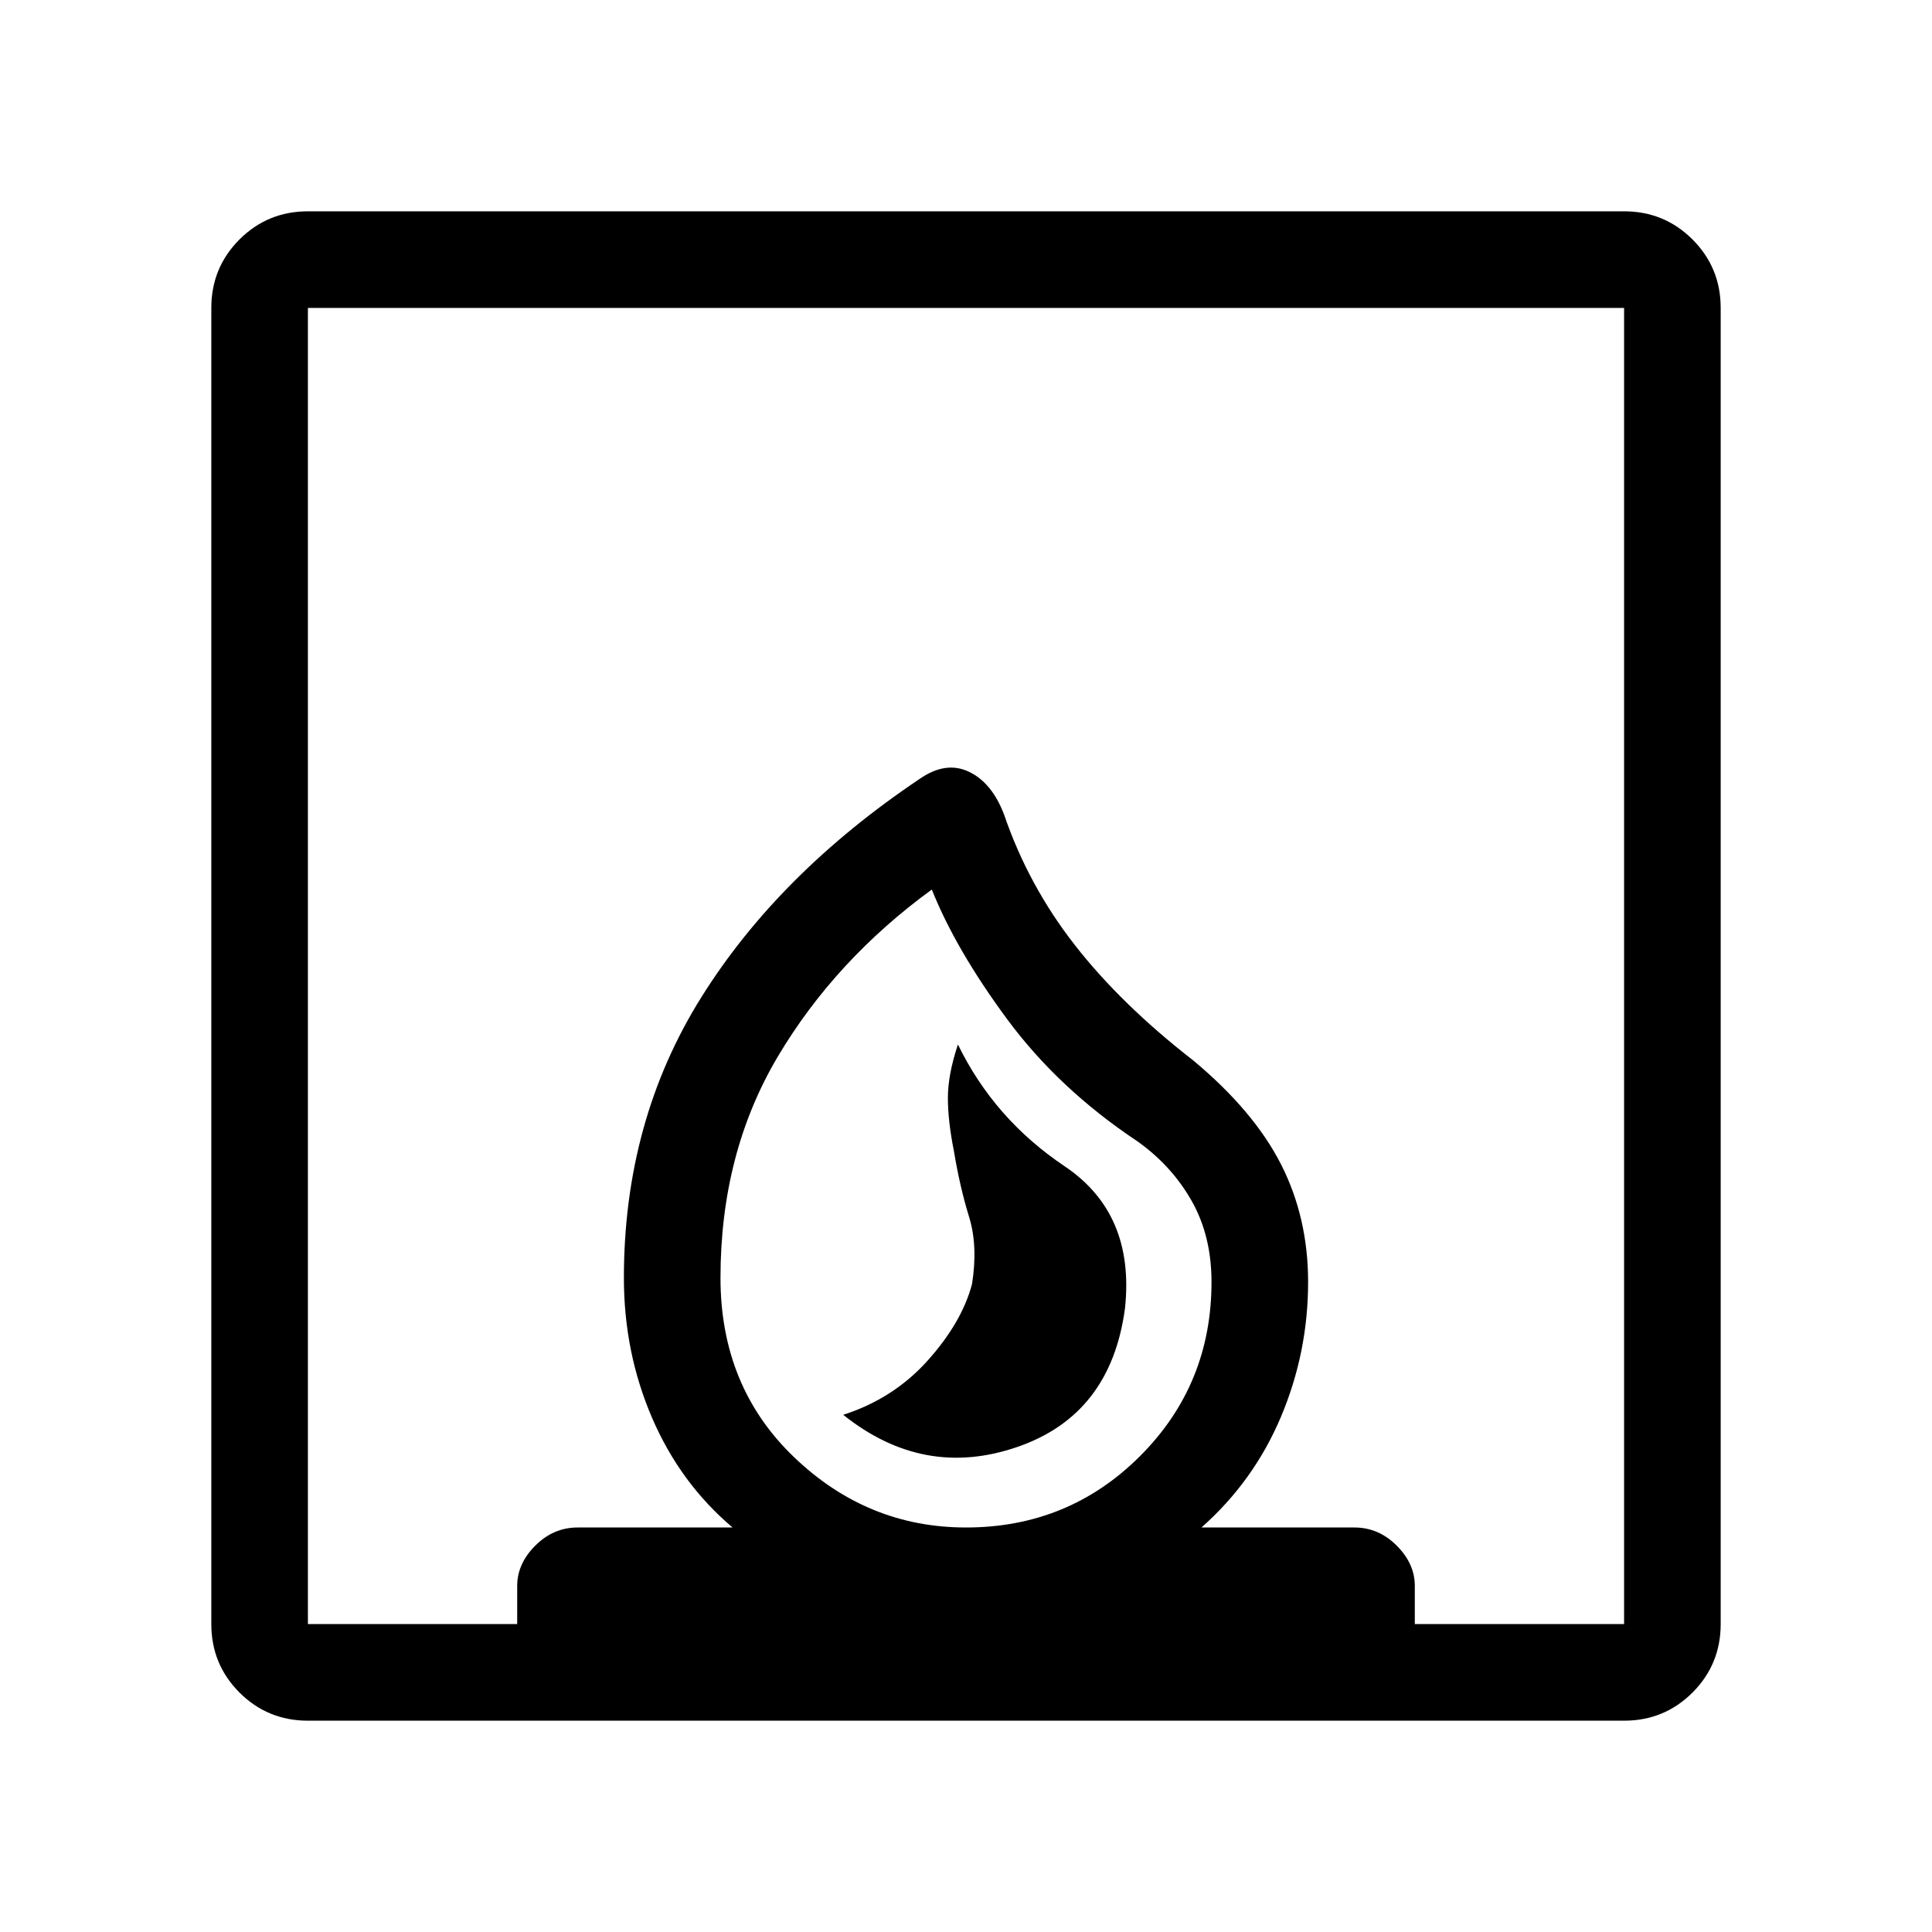 <svg xmlns="http://www.w3.org/2000/svg" height="40" width="40"><path d="M17.458 29.292Q19.125 30.625 21.062 29.958Q23 29.292 23.292 27.083Q23.5 25.125 22.042 24.146Q20.583 23.167 19.833 21.625Q19.625 22.25 19.625 22.729Q19.625 23.208 19.75 23.833Q19.875 24.583 20.062 25.188Q20.25 25.792 20.125 26.583Q19.917 27.375 19.208 28.167Q18.5 28.958 17.458 29.292ZM6.375 35.625Q5.542 35.625 4.958 35.042Q4.375 34.458 4.375 33.625V6.375Q4.375 5.542 4.958 4.958Q5.542 4.375 6.375 4.375H33.625Q34.458 4.375 35.042 4.958Q35.625 5.542 35.625 6.375V33.625Q35.625 34.458 35.042 35.042Q34.458 35.625 33.625 35.625ZM20 31.625Q22.125 31.625 23.604 30.146Q25.083 28.667 25.083 26.542Q25.083 25.583 24.667 24.854Q24.25 24.125 23.542 23.625Q21.917 22.542 20.854 21.104Q19.792 19.667 19.292 18.417Q17.292 19.875 16.104 21.875Q14.917 23.875 14.917 26.458Q14.917 28.708 16.438 30.167Q17.958 31.625 20 31.625ZM6.375 33.625H10.708V32.833Q10.708 32.375 11.083 32Q11.458 31.625 11.958 31.625H15.167Q14.083 30.708 13.5 29.354Q12.917 28 12.917 26.458Q12.917 23.208 14.521 20.646Q16.125 18.083 19.042 16.125Q19.583 15.75 20.062 15.979Q20.542 16.208 20.792 16.875Q21.292 18.333 22.25 19.562Q23.208 20.792 24.708 21.958Q25.958 23 26.521 24.104Q27.083 25.208 27.083 26.542Q27.083 28 26.521 29.333Q25.958 30.667 24.875 31.625H28.042Q28.542 31.625 28.917 32Q29.292 32.375 29.292 32.833V33.625H33.625V6.375H6.375ZM20 31.625Q20 31.625 20 31.625Q20 31.625 20 31.625Q20 31.625 20 31.625Q20 31.625 20 31.625Q20 31.625 20 31.625Q20 31.625 20 31.625Q20 31.625 20 31.625Q20 31.625 20 31.625Q20 31.625 20 31.625Q20 31.625 20 31.625Z"/></svg>
